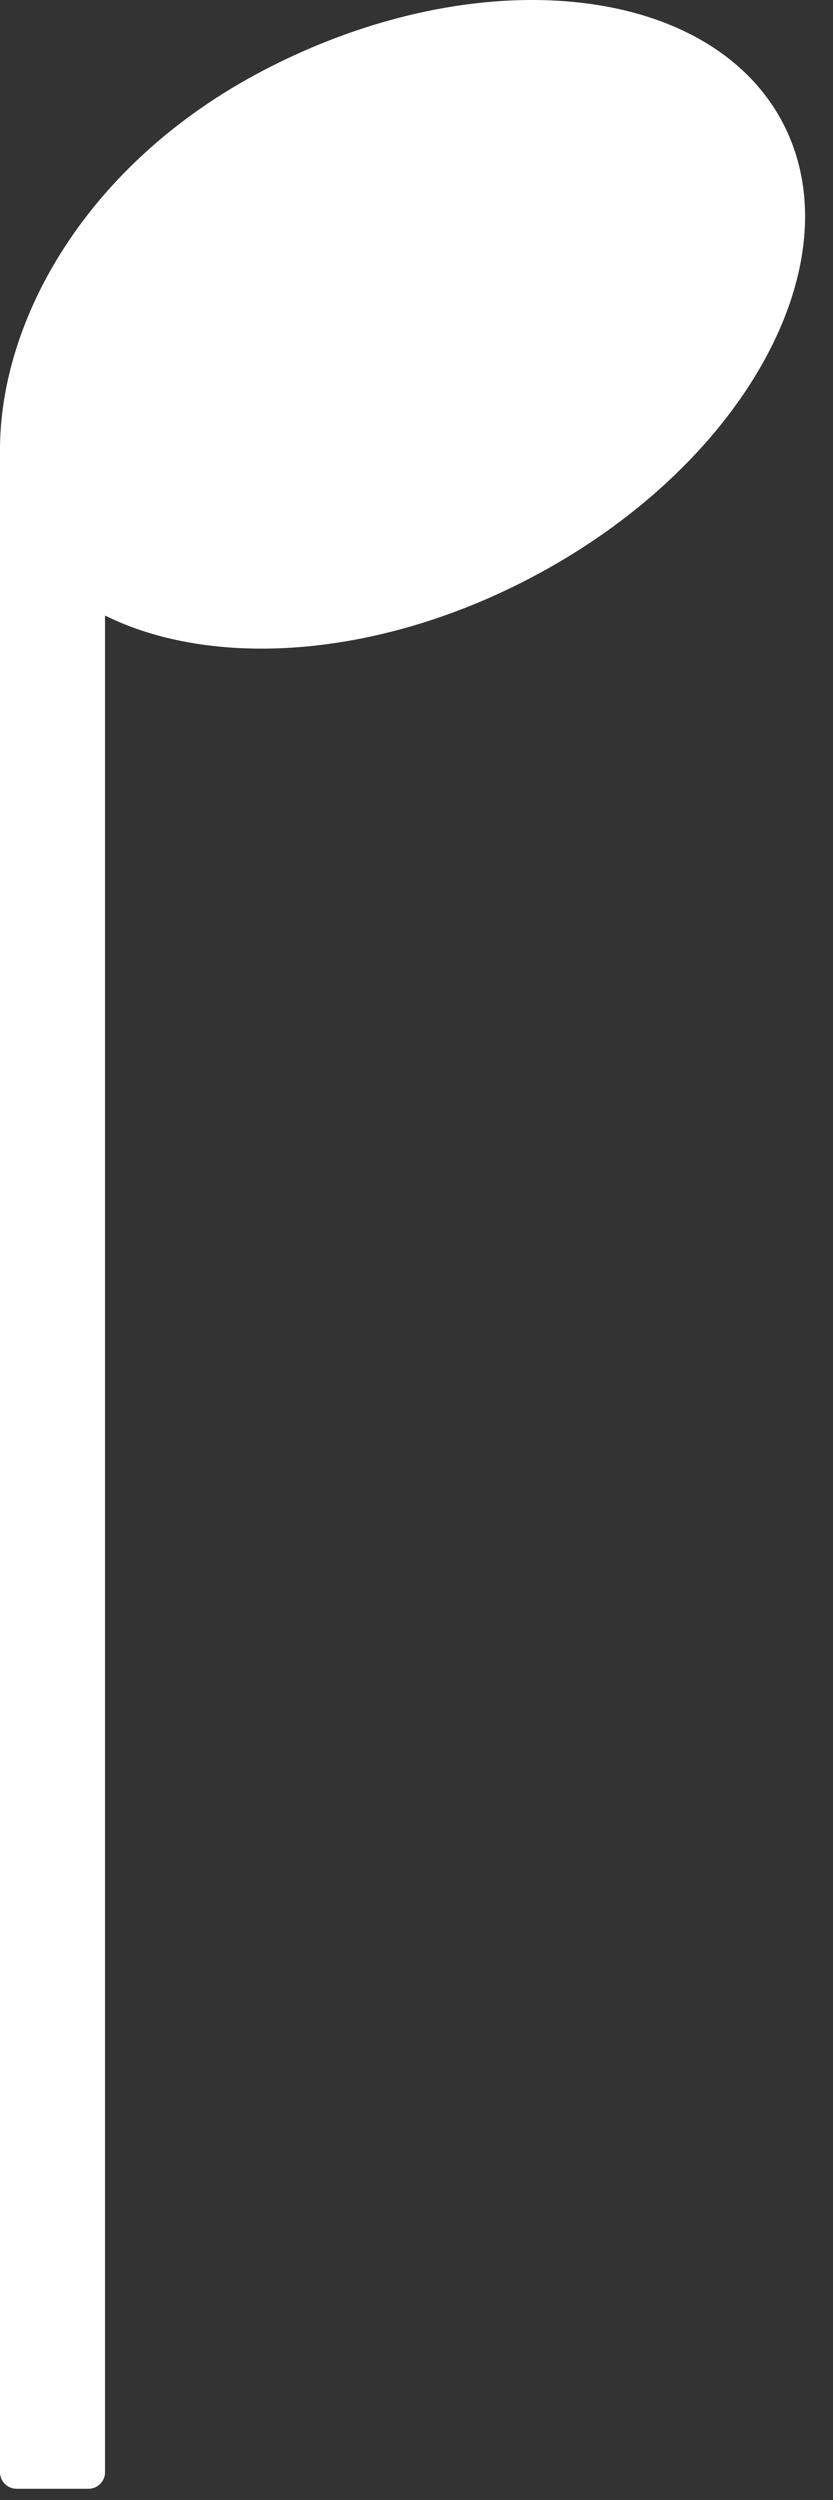 <svg width="28" height="84" viewBox="0 0 28 84" fill="none" xmlns="http://www.w3.org/2000/svg">
<rect x="0" y="0" width="28" height="84" fill="#333333" stroke="none"/>
<path d="M0 15.162V83.072C0 83.372 0.25 83.622 0.55 83.622H2.98C3.28 83.622 3.53 83.372 3.53 83.072V20.682C7.12 22.462 12.6 22.142 17.77 19.452C24.95 15.722 28.77 8.862 26.32 4.142C23.86 -0.578 16.06 -1.388 8.88 2.352C2.89 5.472 -0.02 10.772 0 15.162Z" fill="#ffffff"/>
</svg>
